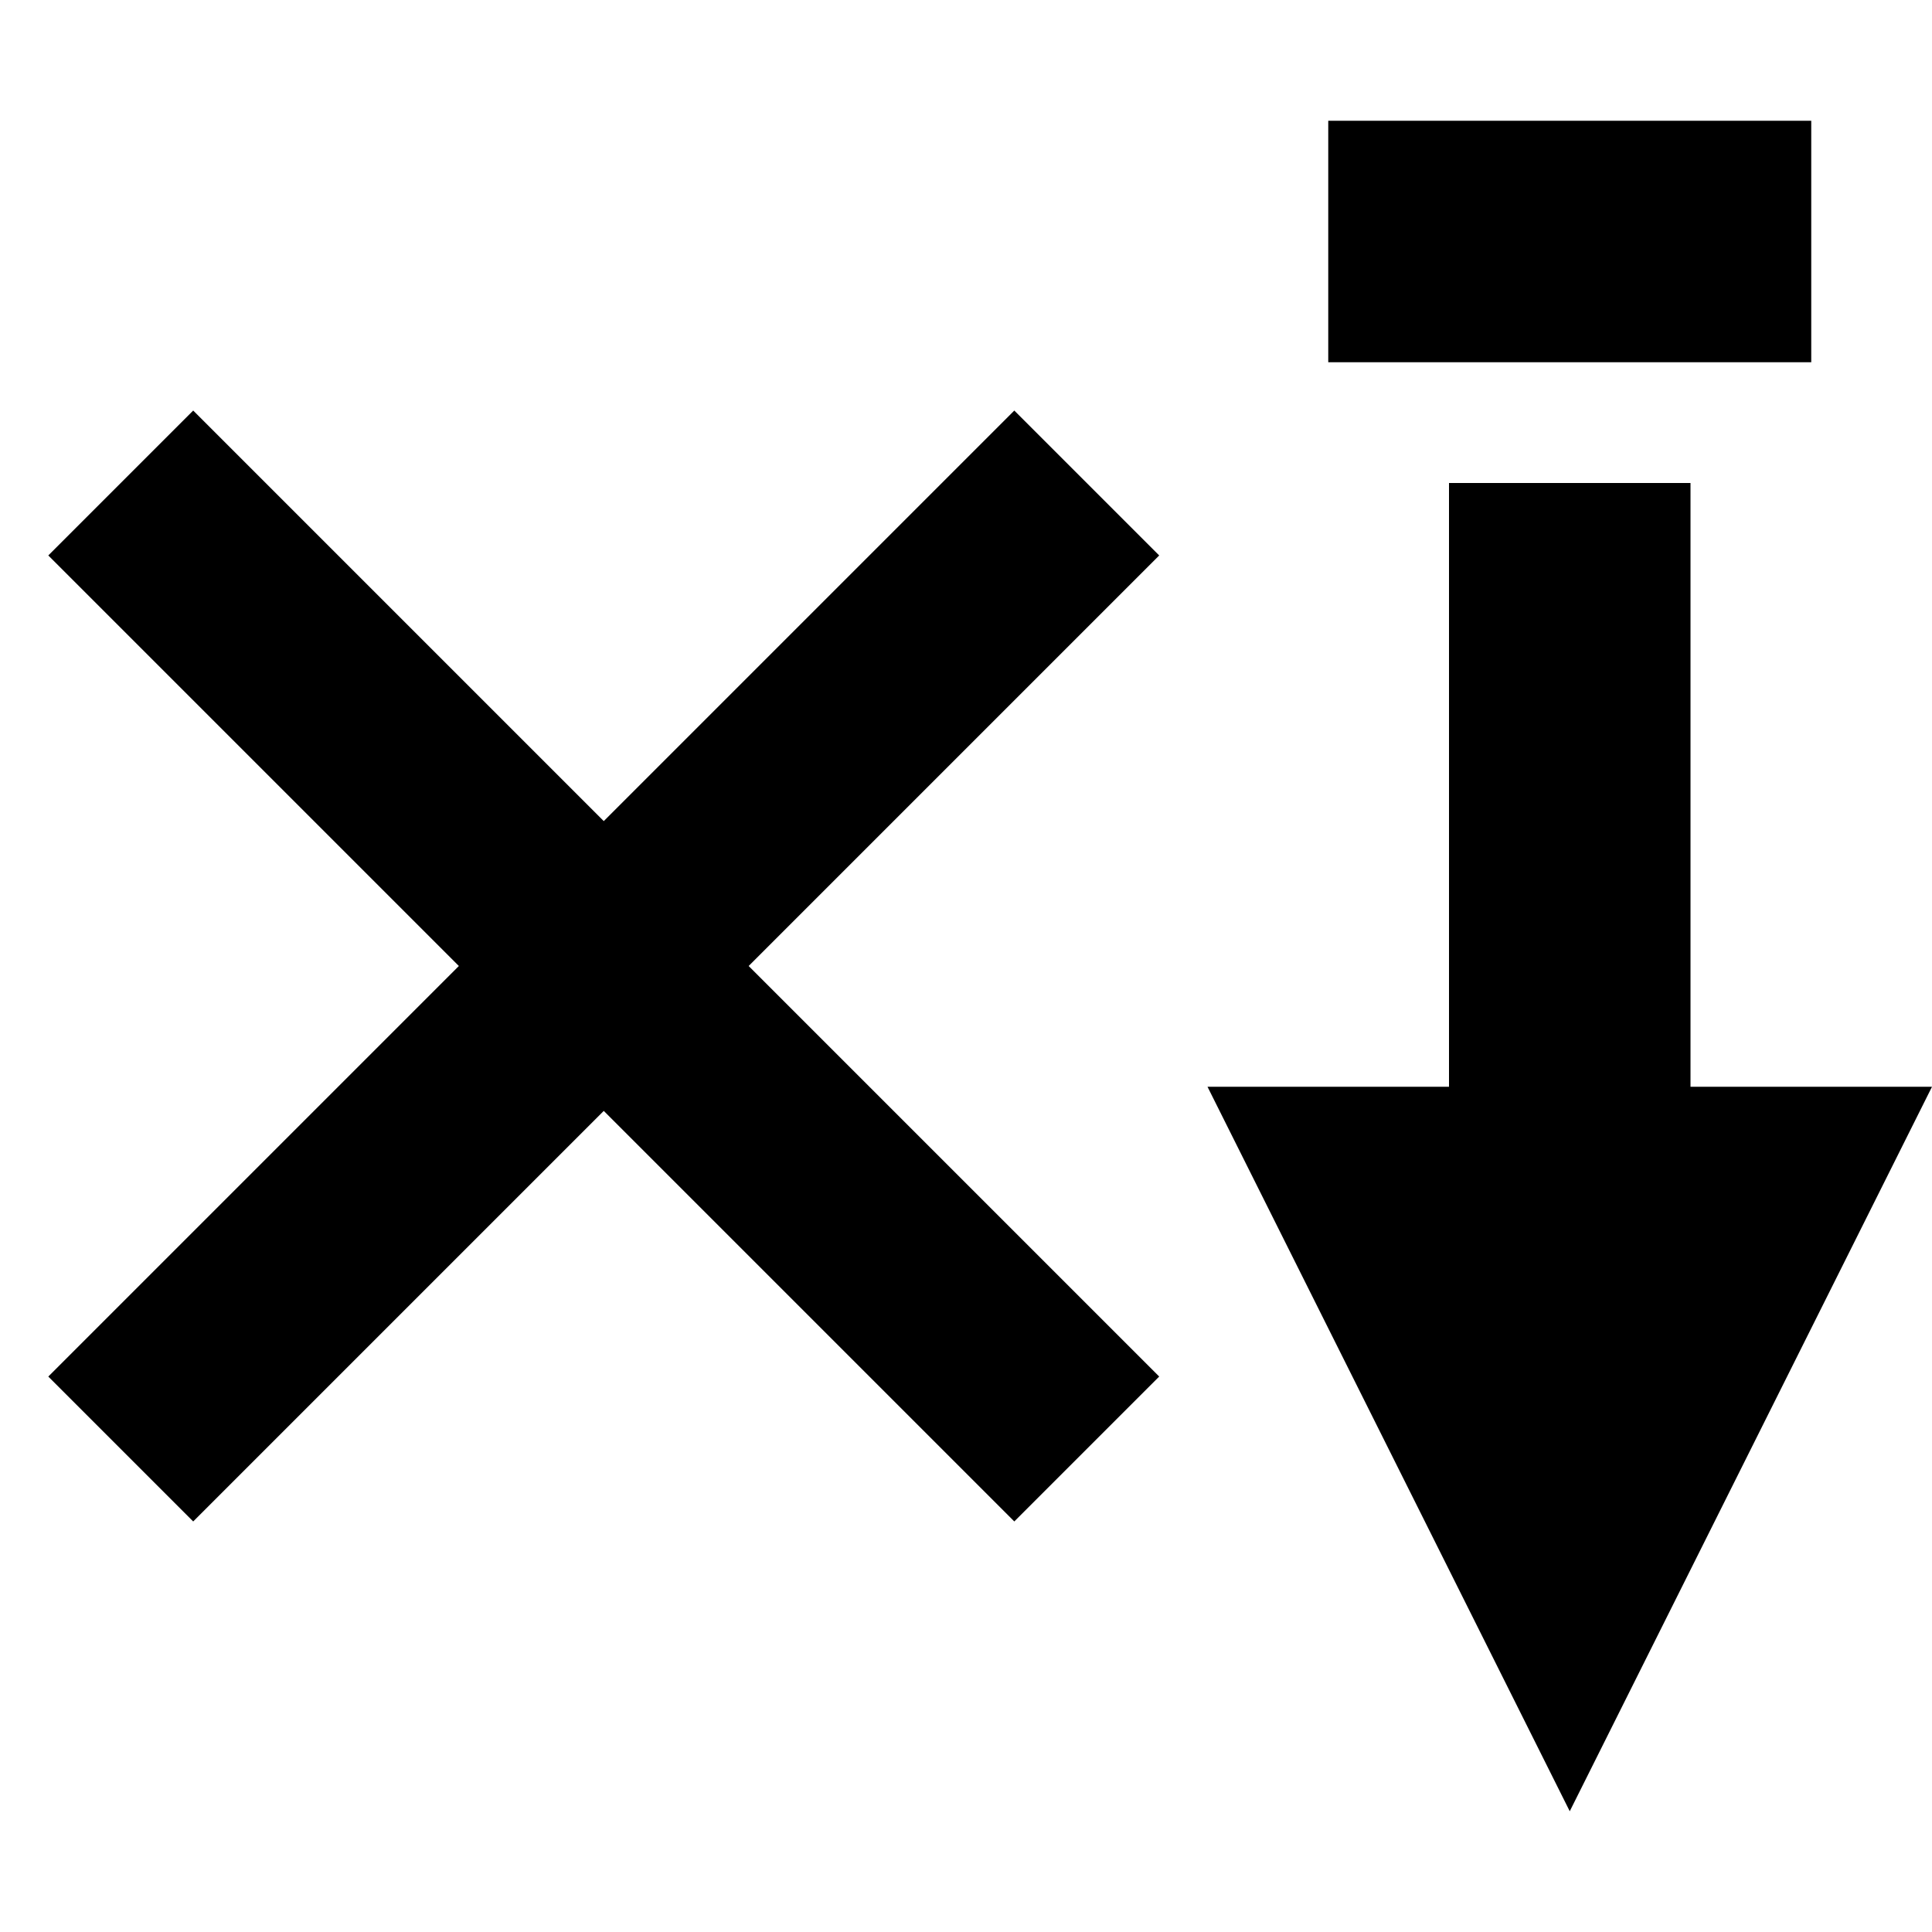 <svg id="icon_close_tabs_below" viewBox="0 0 16 16" xmlns="http://www.w3.org/2000/svg"><path d="M11 1h4v2h-4V1zM3.8 8L.4 4.6l1.2-1.2L5 6.8l3.4-3.4 1.2 1.2L6.2 8l3.4 3.4-1.2 1.2L5 9.2l-3.4 3.4-1.2-1.2L3.8 8zM13 15l3-6h-2V4h-2v5h-2l3 6z"/></svg>